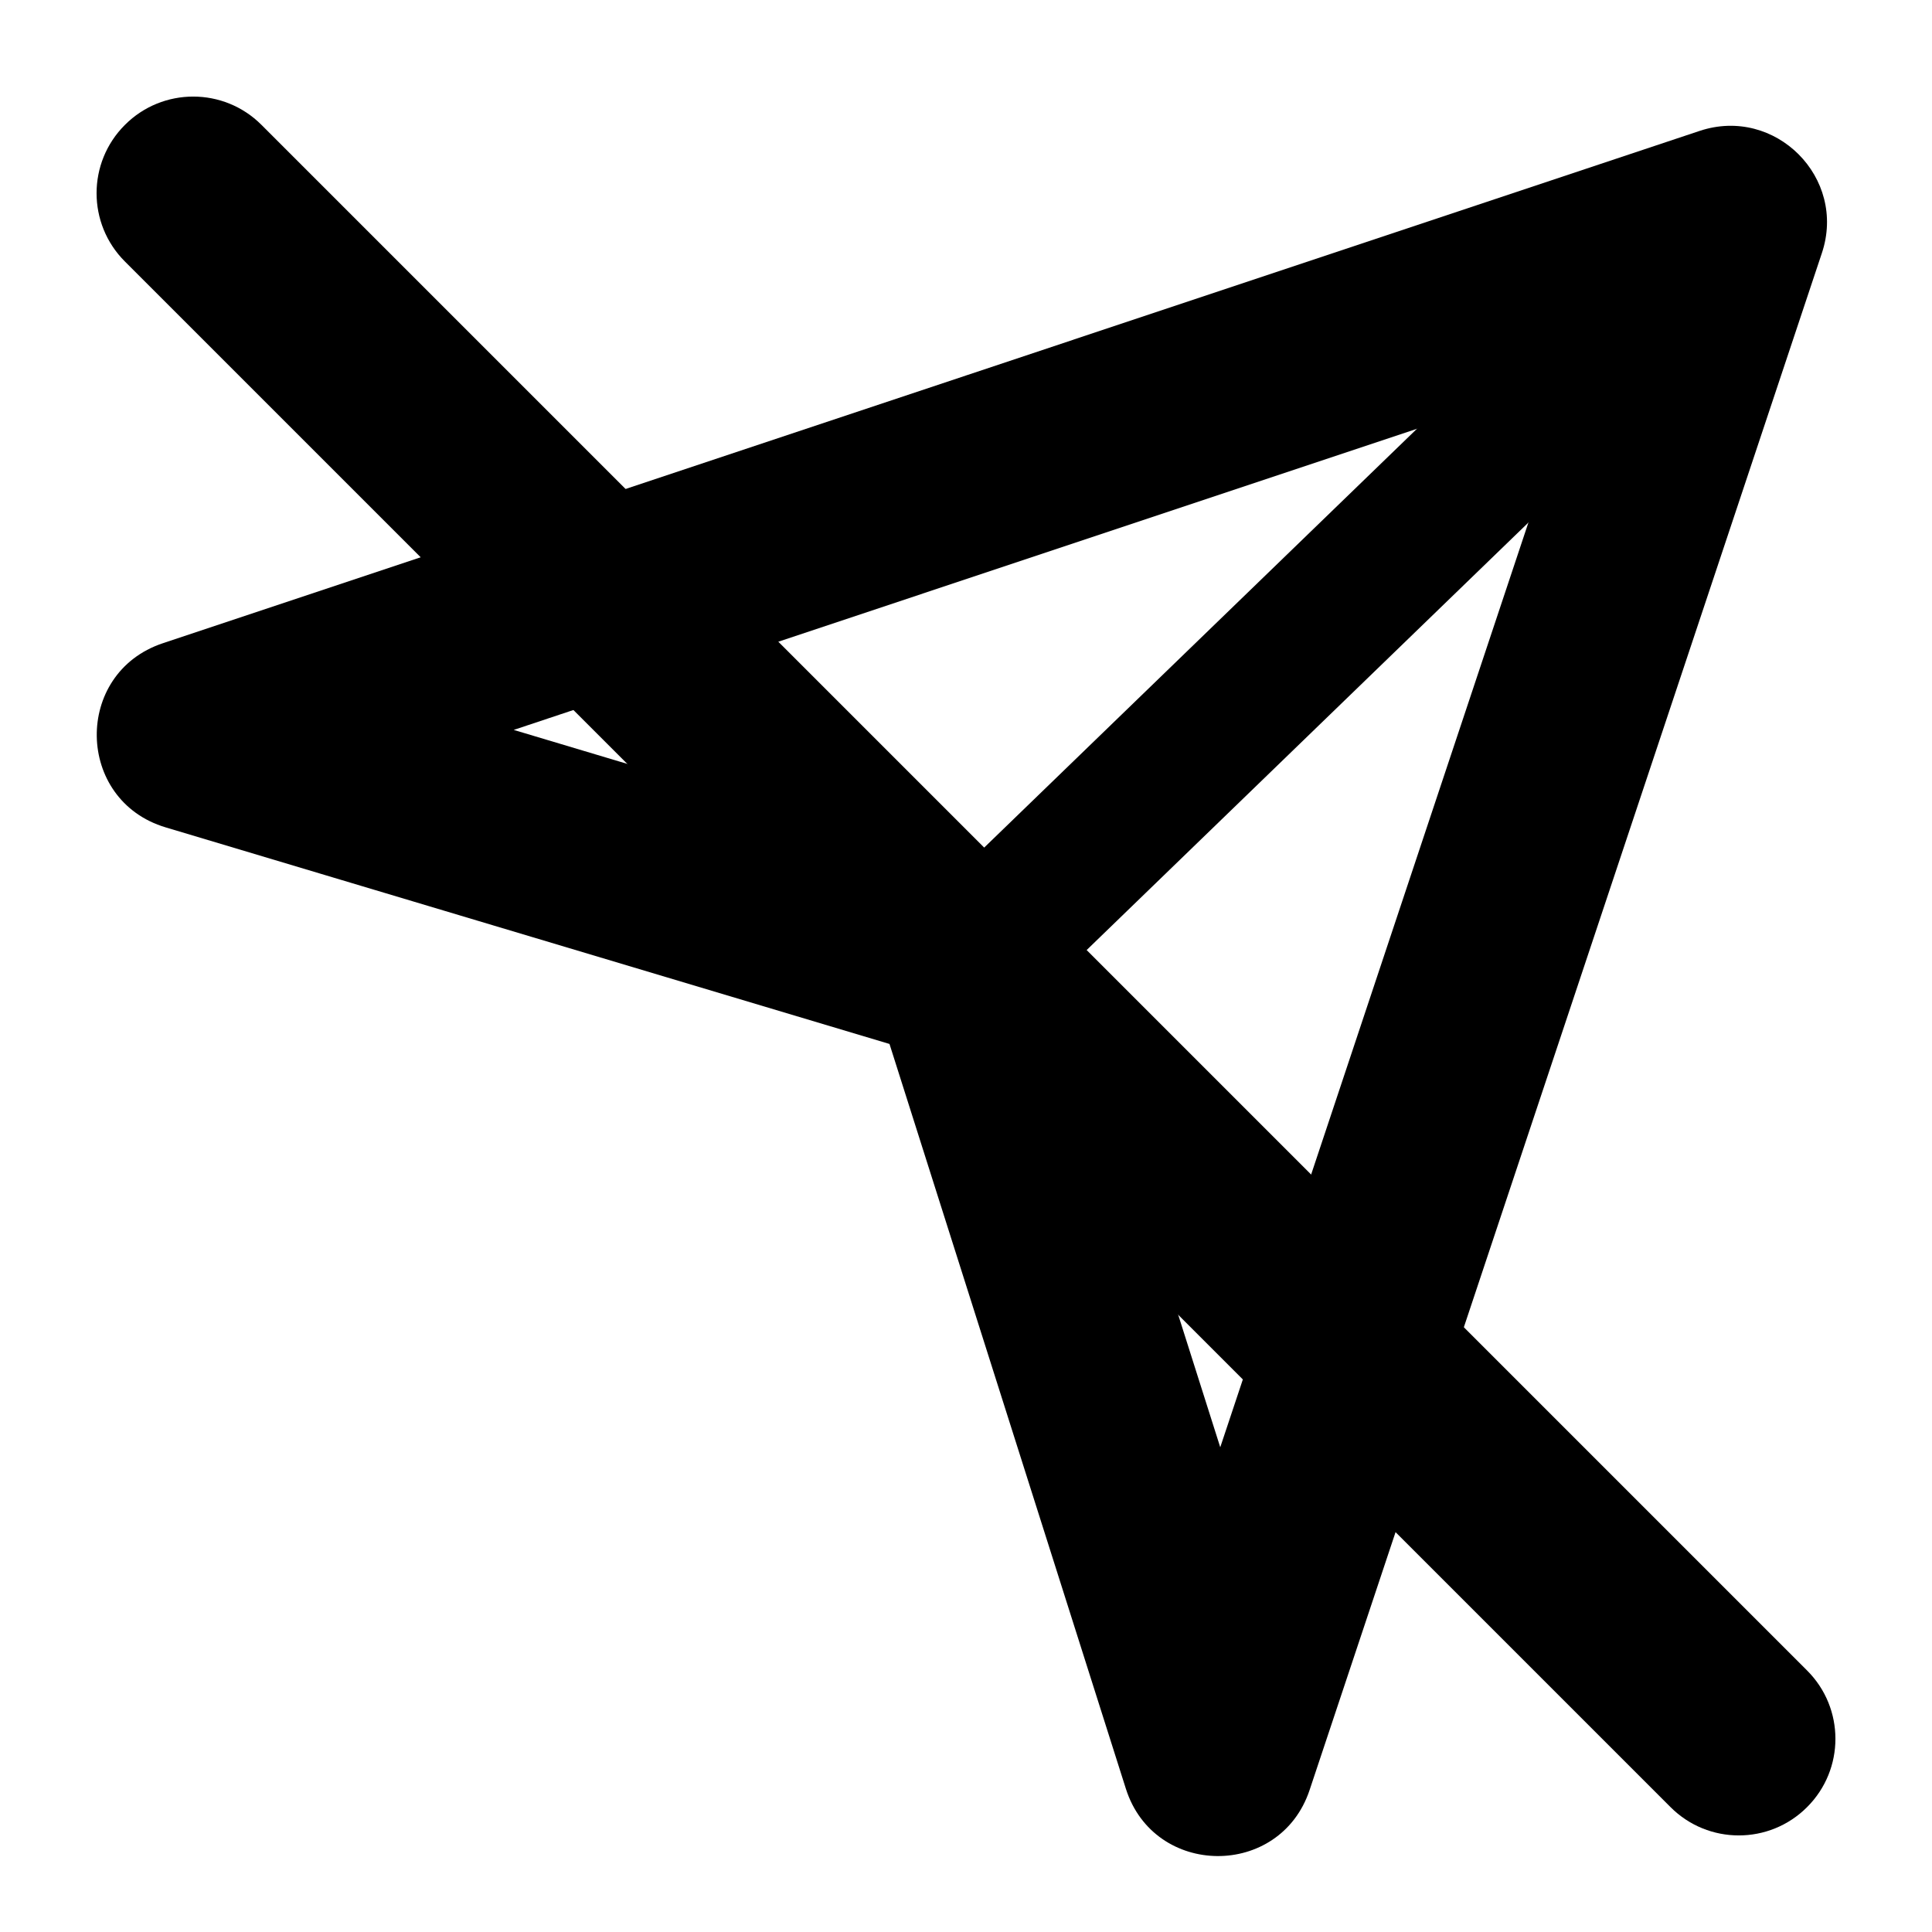 <svg xmlns="http://www.w3.org/2000/svg" viewBox="0 0 20 20" fill="none"><g><path fill-rule="evenodd" clip-rule="evenodd" d="M1.685 6.659C0.759 6.968 0.779 8.285 1.715 8.565L9.208 10.807L11.655 18.517C11.948 19.439 13.251 19.449 13.557 18.53L18.86 2.62C19.121 1.839 18.377 1.095 17.595 1.355L1.685 6.659ZM5.318 7.556L16.33 3.885L12.632 14.982L10.955 9.698C10.855 9.383 10.605 9.138 10.288 9.043L5.318 7.556Z" fill="currentColor"/><path d="M17.767 1.44L18.811 2.517L9.983 11.06L8.939 9.983L17.767 1.44Z" fill="currentColor"/></g><path d="M1.293 2.707C0.902 2.317 0.902 1.683 1.293 1.293C1.683 0.902 2.317 0.902 2.707 1.293L18.707 17.293C19.098 17.683 19.098 18.317 18.707 18.707C18.317 19.098 17.683 19.098 17.293 18.707L1.293 2.707Z" fill="currentColor"/></svg>